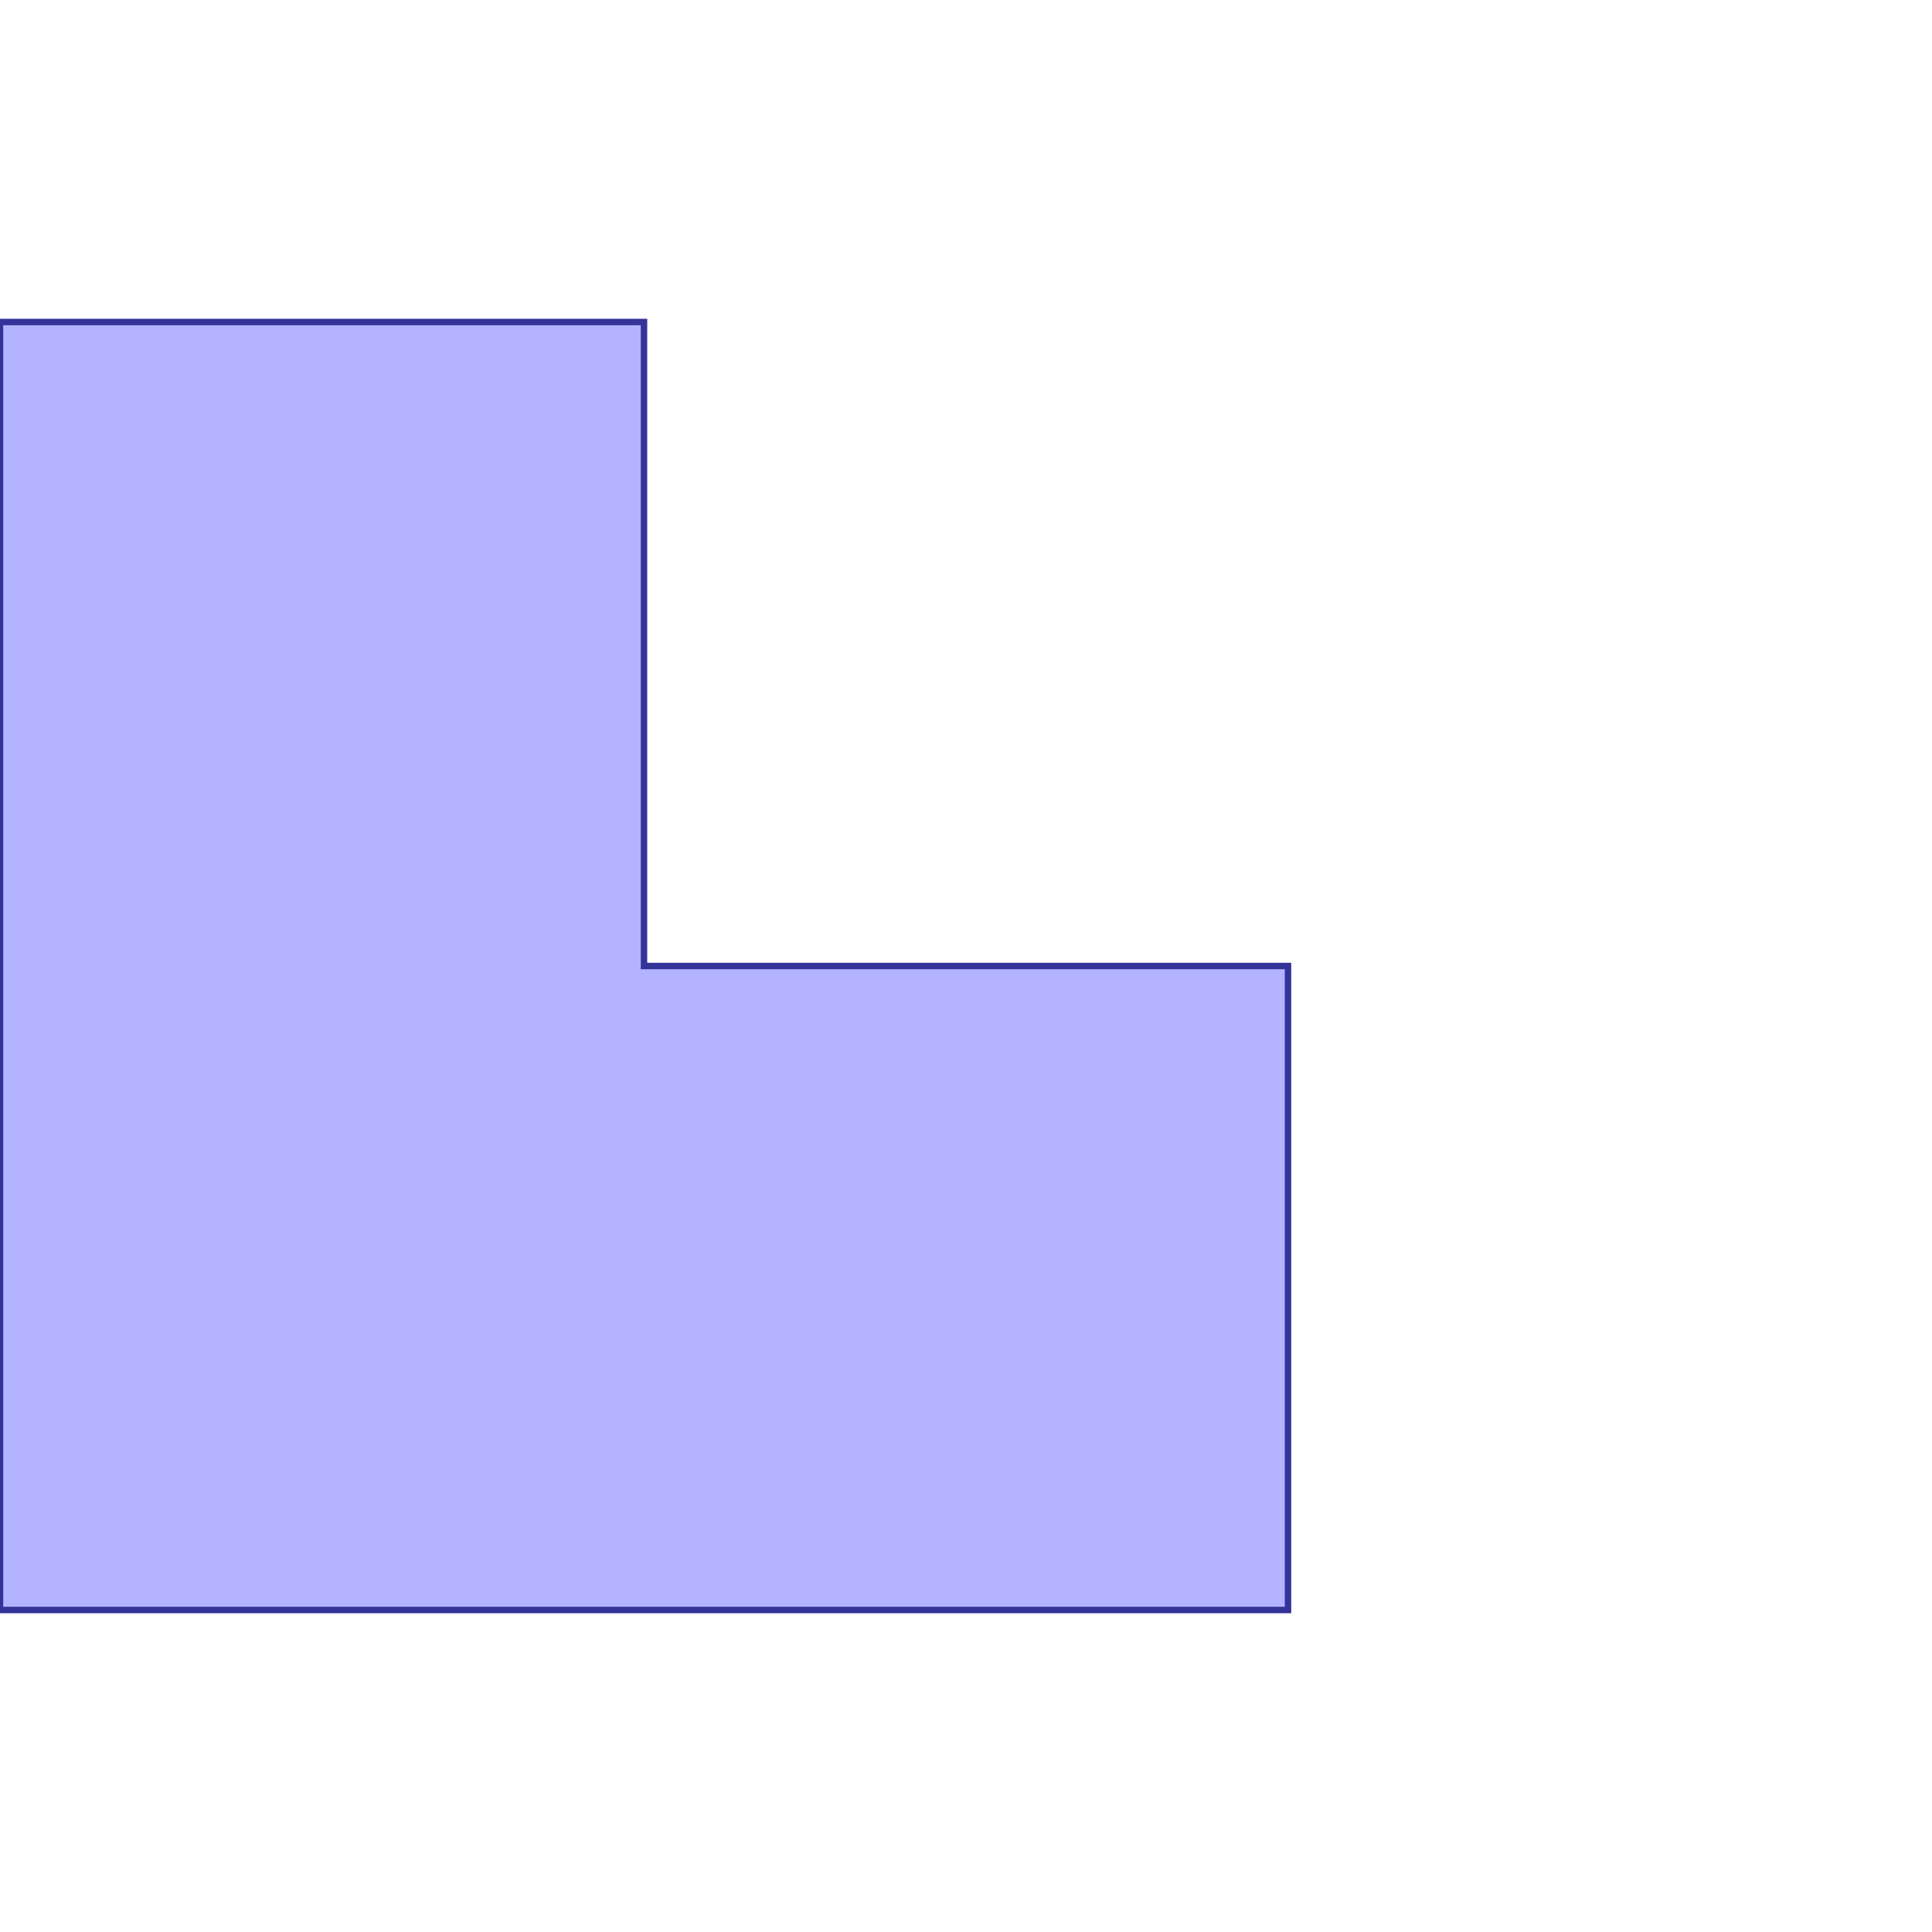 <?xml version="1.0" standalone="no"?>
<!DOCTYPE svg PUBLIC "-//W3C//DTD SVG 1.1//EN"
"http://www.w3.org/Graphics/SVG/1.1/DTD/svg11.dtd">
<svg viewBox="0 0 300 300" version="1.1"
xmlns="http://www.w3.org/2000/svg"
xmlns:xlink="http://www.w3.org/1999/xlink">
<g fill-rule="evenodd"><path d="M 100,50 L 100,150 L 200,150 L 200,250 L 0,250 L 0,50 L 100,50 z " style="fill-opacity:0.3;fill:rgb(0,0,255);stroke:rgb(51,51,153);stroke-width:1"/></g>
</svg>
